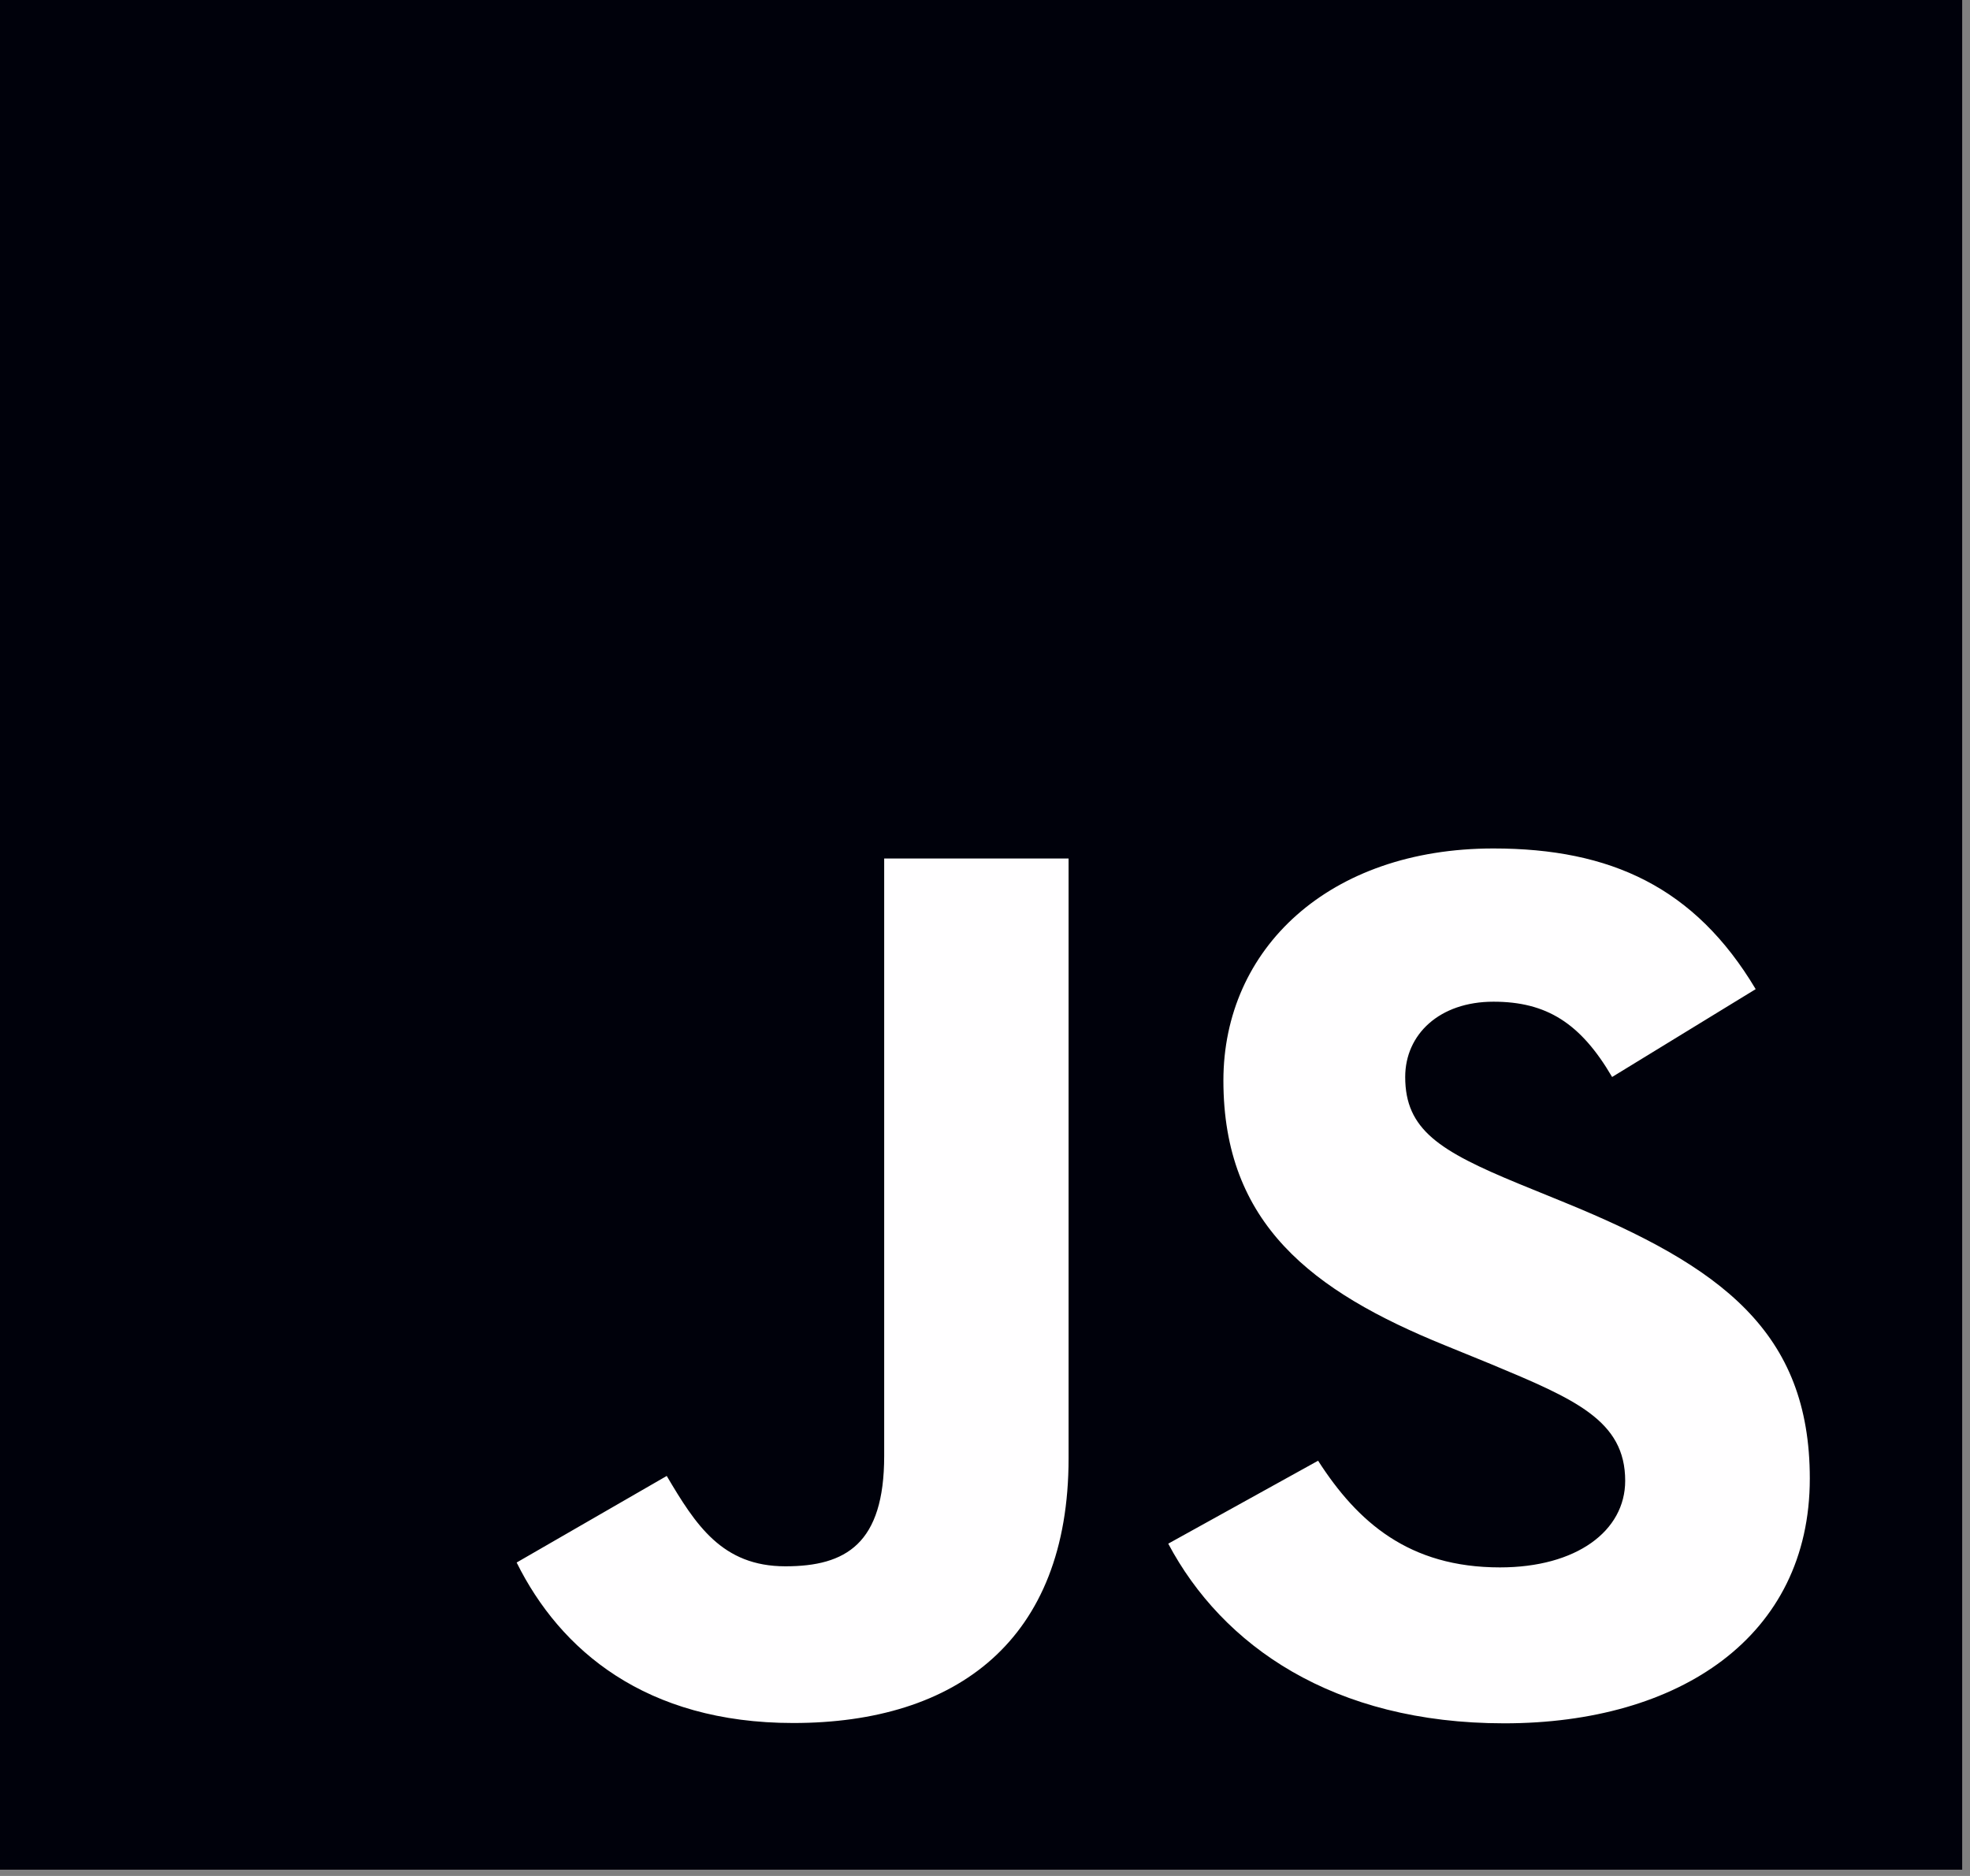 <svg width="63" height="60" viewBox="0 0 63 60" fill="none" xmlns="http://www.w3.org/2000/svg">
<rect x="0" y="0" width="63" height="60" fill="#808080" stroke="none"/>
<g clip-path="url(#clip0_3_269)">
<path d="M62.75 0H0V59.8H62.75V0Z" fill="#00010B"/>
<path d="M42.152 46.719C43.416 48.686 45.06 50.131 47.969 50.131C50.412 50.131 51.973 48.968 51.973 47.36C51.973 45.433 50.369 44.75 47.68 43.629L46.206 43.027C41.951 41.299 39.124 39.135 39.124 34.56C39.124 30.345 42.494 27.137 47.76 27.137C51.509 27.137 54.204 28.38 56.146 31.636L51.555 34.446C50.544 32.718 49.453 32.038 47.76 32.038C46.033 32.038 44.938 33.082 44.938 34.446C44.938 36.132 46.034 36.814 48.564 37.858L50.038 38.46C55.048 40.507 57.877 42.595 57.877 47.288C57.877 52.347 53.706 55.118 48.105 55.118C42.629 55.118 39.091 52.632 37.36 49.372L42.152 46.719ZM21.322 47.206C22.248 48.772 23.091 50.096 25.117 50.096C27.054 50.096 28.276 49.374 28.276 46.565V27.458H34.173V46.641C34.173 52.46 30.593 55.108 25.368 55.108C20.647 55.108 17.913 52.78 16.522 49.975L21.322 47.206Z" fill="#FFFEFF"/>
</g>
<defs>
<clipPath id="clip0_3_269">
<rect width="62.75" height="59.8" fill="white"/>
</clipPath>
</defs>
</svg>
